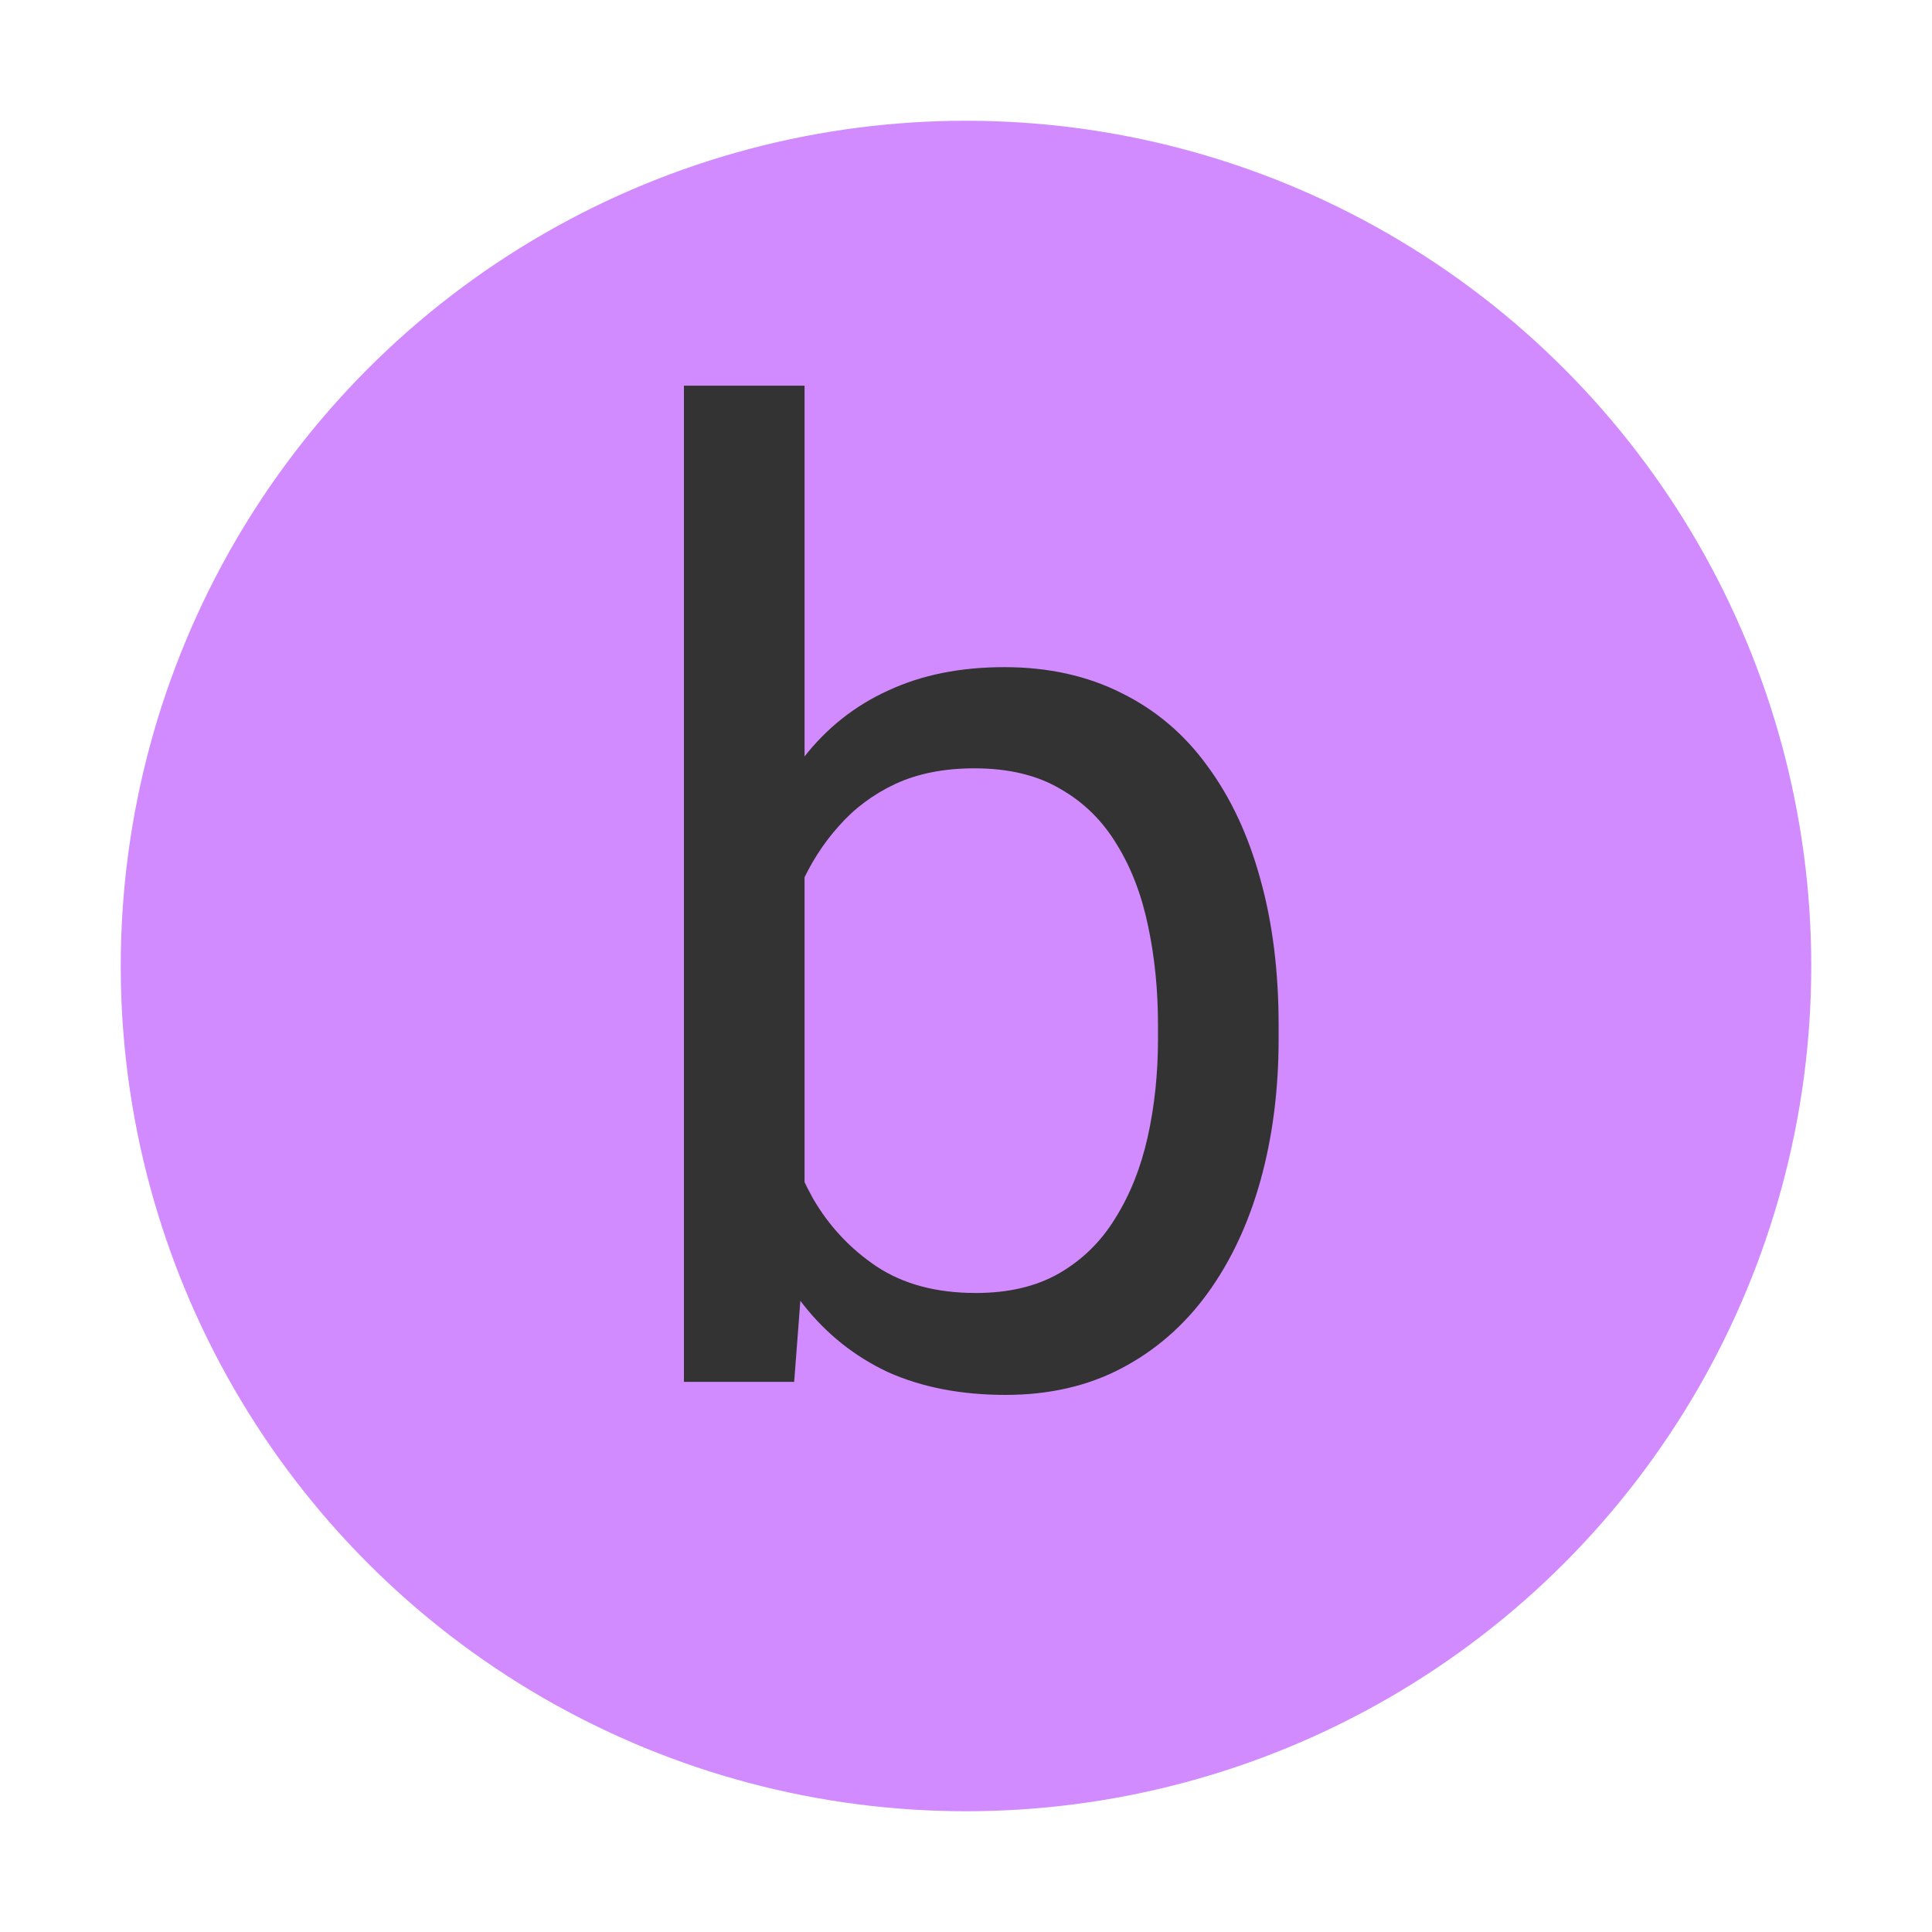 <svg width="16" height="16" viewBox="0 0 16 16" fill="none" xmlns="http://www.w3.org/2000/svg">
<circle cx="8" cy="8" r="7" fill="#D18BFF"/>
<path d="M5.664 3.194H6.663V10.316L6.577 11.444H5.664V3.194ZM10.589 8.49V8.603C10.589 9.025 10.539 9.417 10.438 9.779C10.338 10.137 10.191 10.449 9.998 10.714C9.805 10.979 9.568 11.184 9.289 11.331C9.01 11.478 8.689 11.552 8.328 11.552C7.959 11.552 7.635 11.489 7.355 11.364C7.08 11.235 6.847 11.05 6.657 10.81C6.467 10.57 6.315 10.28 6.201 9.94C6.09 9.6 6.013 9.217 5.97 8.791V8.297C6.013 7.867 6.09 7.482 6.201 7.142C6.315 6.802 6.467 6.512 6.657 6.272C6.847 6.028 7.08 5.844 7.355 5.719C7.631 5.59 7.952 5.525 8.317 5.525C8.682 5.525 9.006 5.597 9.289 5.74C9.572 5.88 9.808 6.08 9.998 6.342C10.191 6.603 10.338 6.916 10.438 7.282C10.539 7.643 10.589 8.046 10.589 8.49ZM9.59 8.603V8.49C9.59 8.2 9.563 7.928 9.509 7.674C9.456 7.416 9.37 7.19 9.251 6.997C9.133 6.8 8.978 6.646 8.784 6.535C8.591 6.42 8.353 6.363 8.07 6.363C7.819 6.363 7.601 6.406 7.415 6.492C7.232 6.578 7.076 6.694 6.947 6.841C6.818 6.984 6.713 7.149 6.63 7.335C6.552 7.518 6.493 7.708 6.453 7.905V9.199C6.51 9.45 6.604 9.691 6.732 9.924C6.865 10.153 7.04 10.341 7.259 10.488C7.481 10.635 7.755 10.708 8.081 10.708C8.349 10.708 8.578 10.655 8.768 10.547C8.961 10.436 9.117 10.284 9.235 10.091C9.357 9.897 9.447 9.673 9.504 9.419C9.561 9.165 9.59 8.893 9.59 8.603Z" fill="#333333"/>
</svg>
